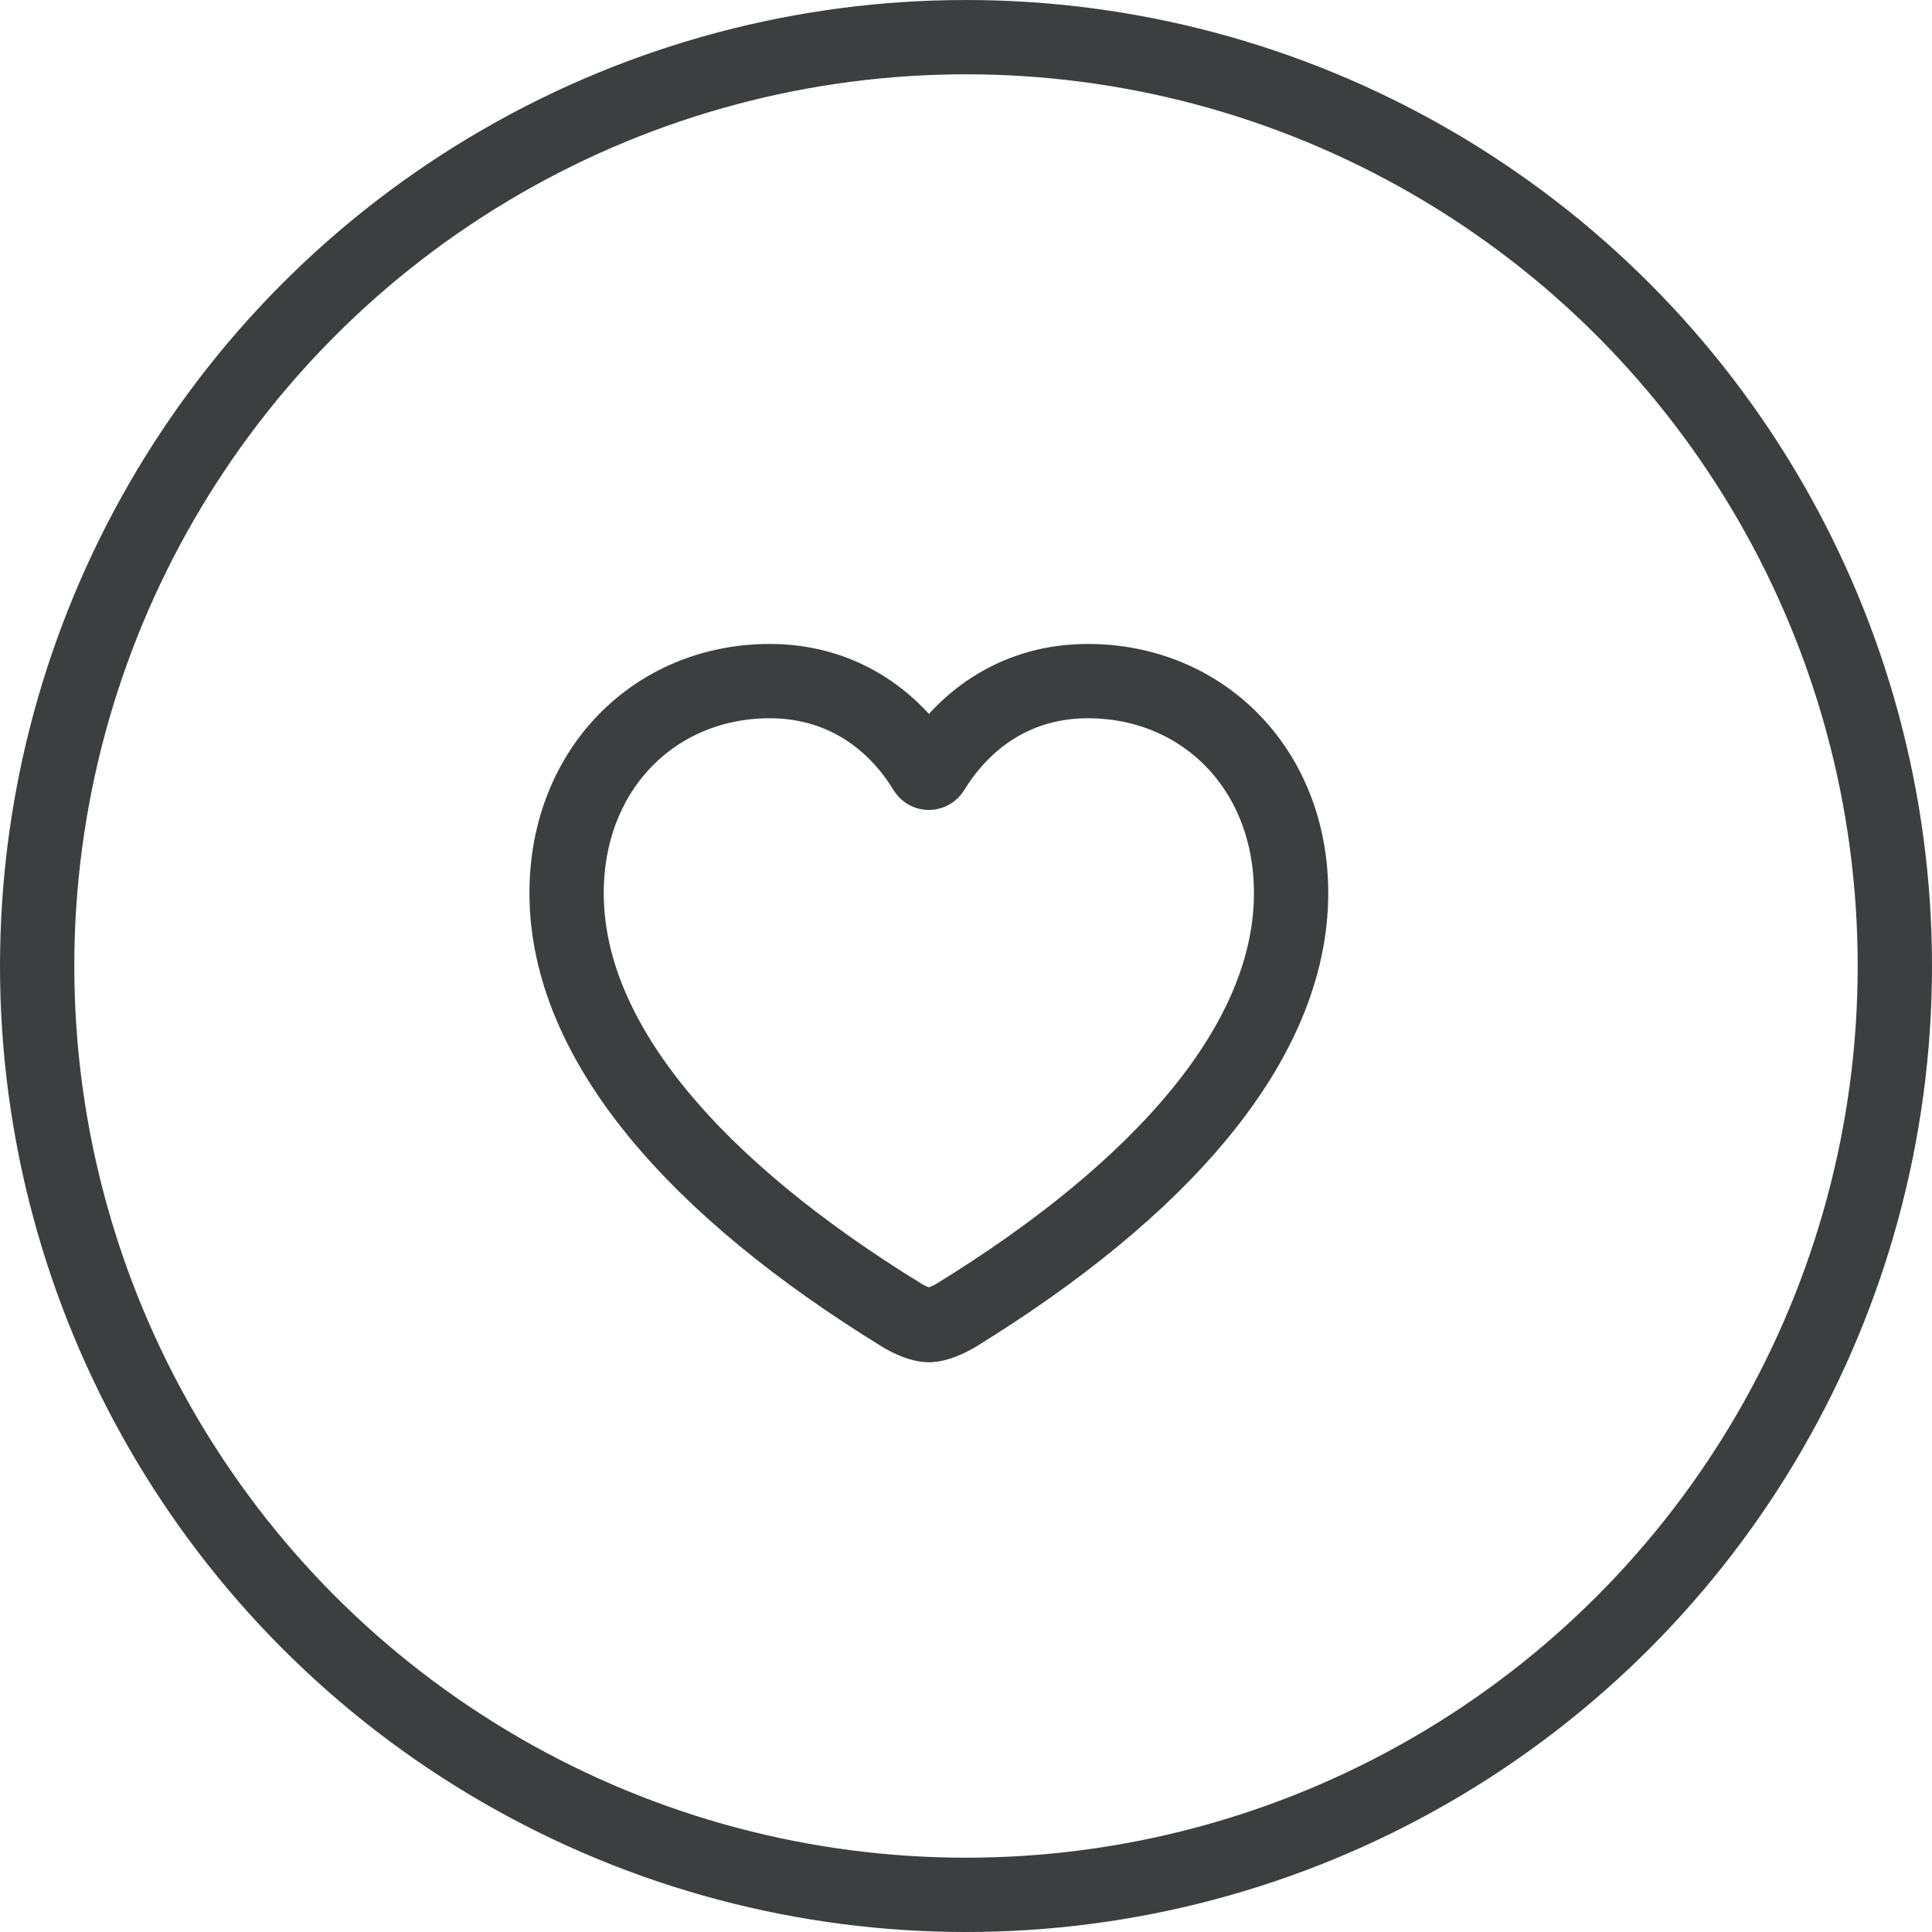 <svg width="26" height="26" viewBox="0 0 26 26" fill="none" xmlns="http://www.w3.org/2000/svg">
<path d="M12.5 17.833C12.603 17.833 12.75 17.767 12.858 17.706C15.622 16.006 17.375 14.028 17.375 12.018C17.375 10.347 16.182 9.166 14.64 9.166C13.717 9.166 12.999 9.641 12.549 10.373C12.527 10.409 12.474 10.409 12.452 10.373C12.009 9.645 11.283 9.166 10.36 9.166C8.818 9.166 7.625 10.347 7.625 12.018C7.625 14.028 9.378 16.006 12.146 17.706C12.25 17.767 12.397 17.833 12.5 17.833Z" stroke="#3C3F40" stroke-linecap="round"/>
<circle cx="13" cy="13" r="12.5" stroke="#3C3F40"/>
</svg>
